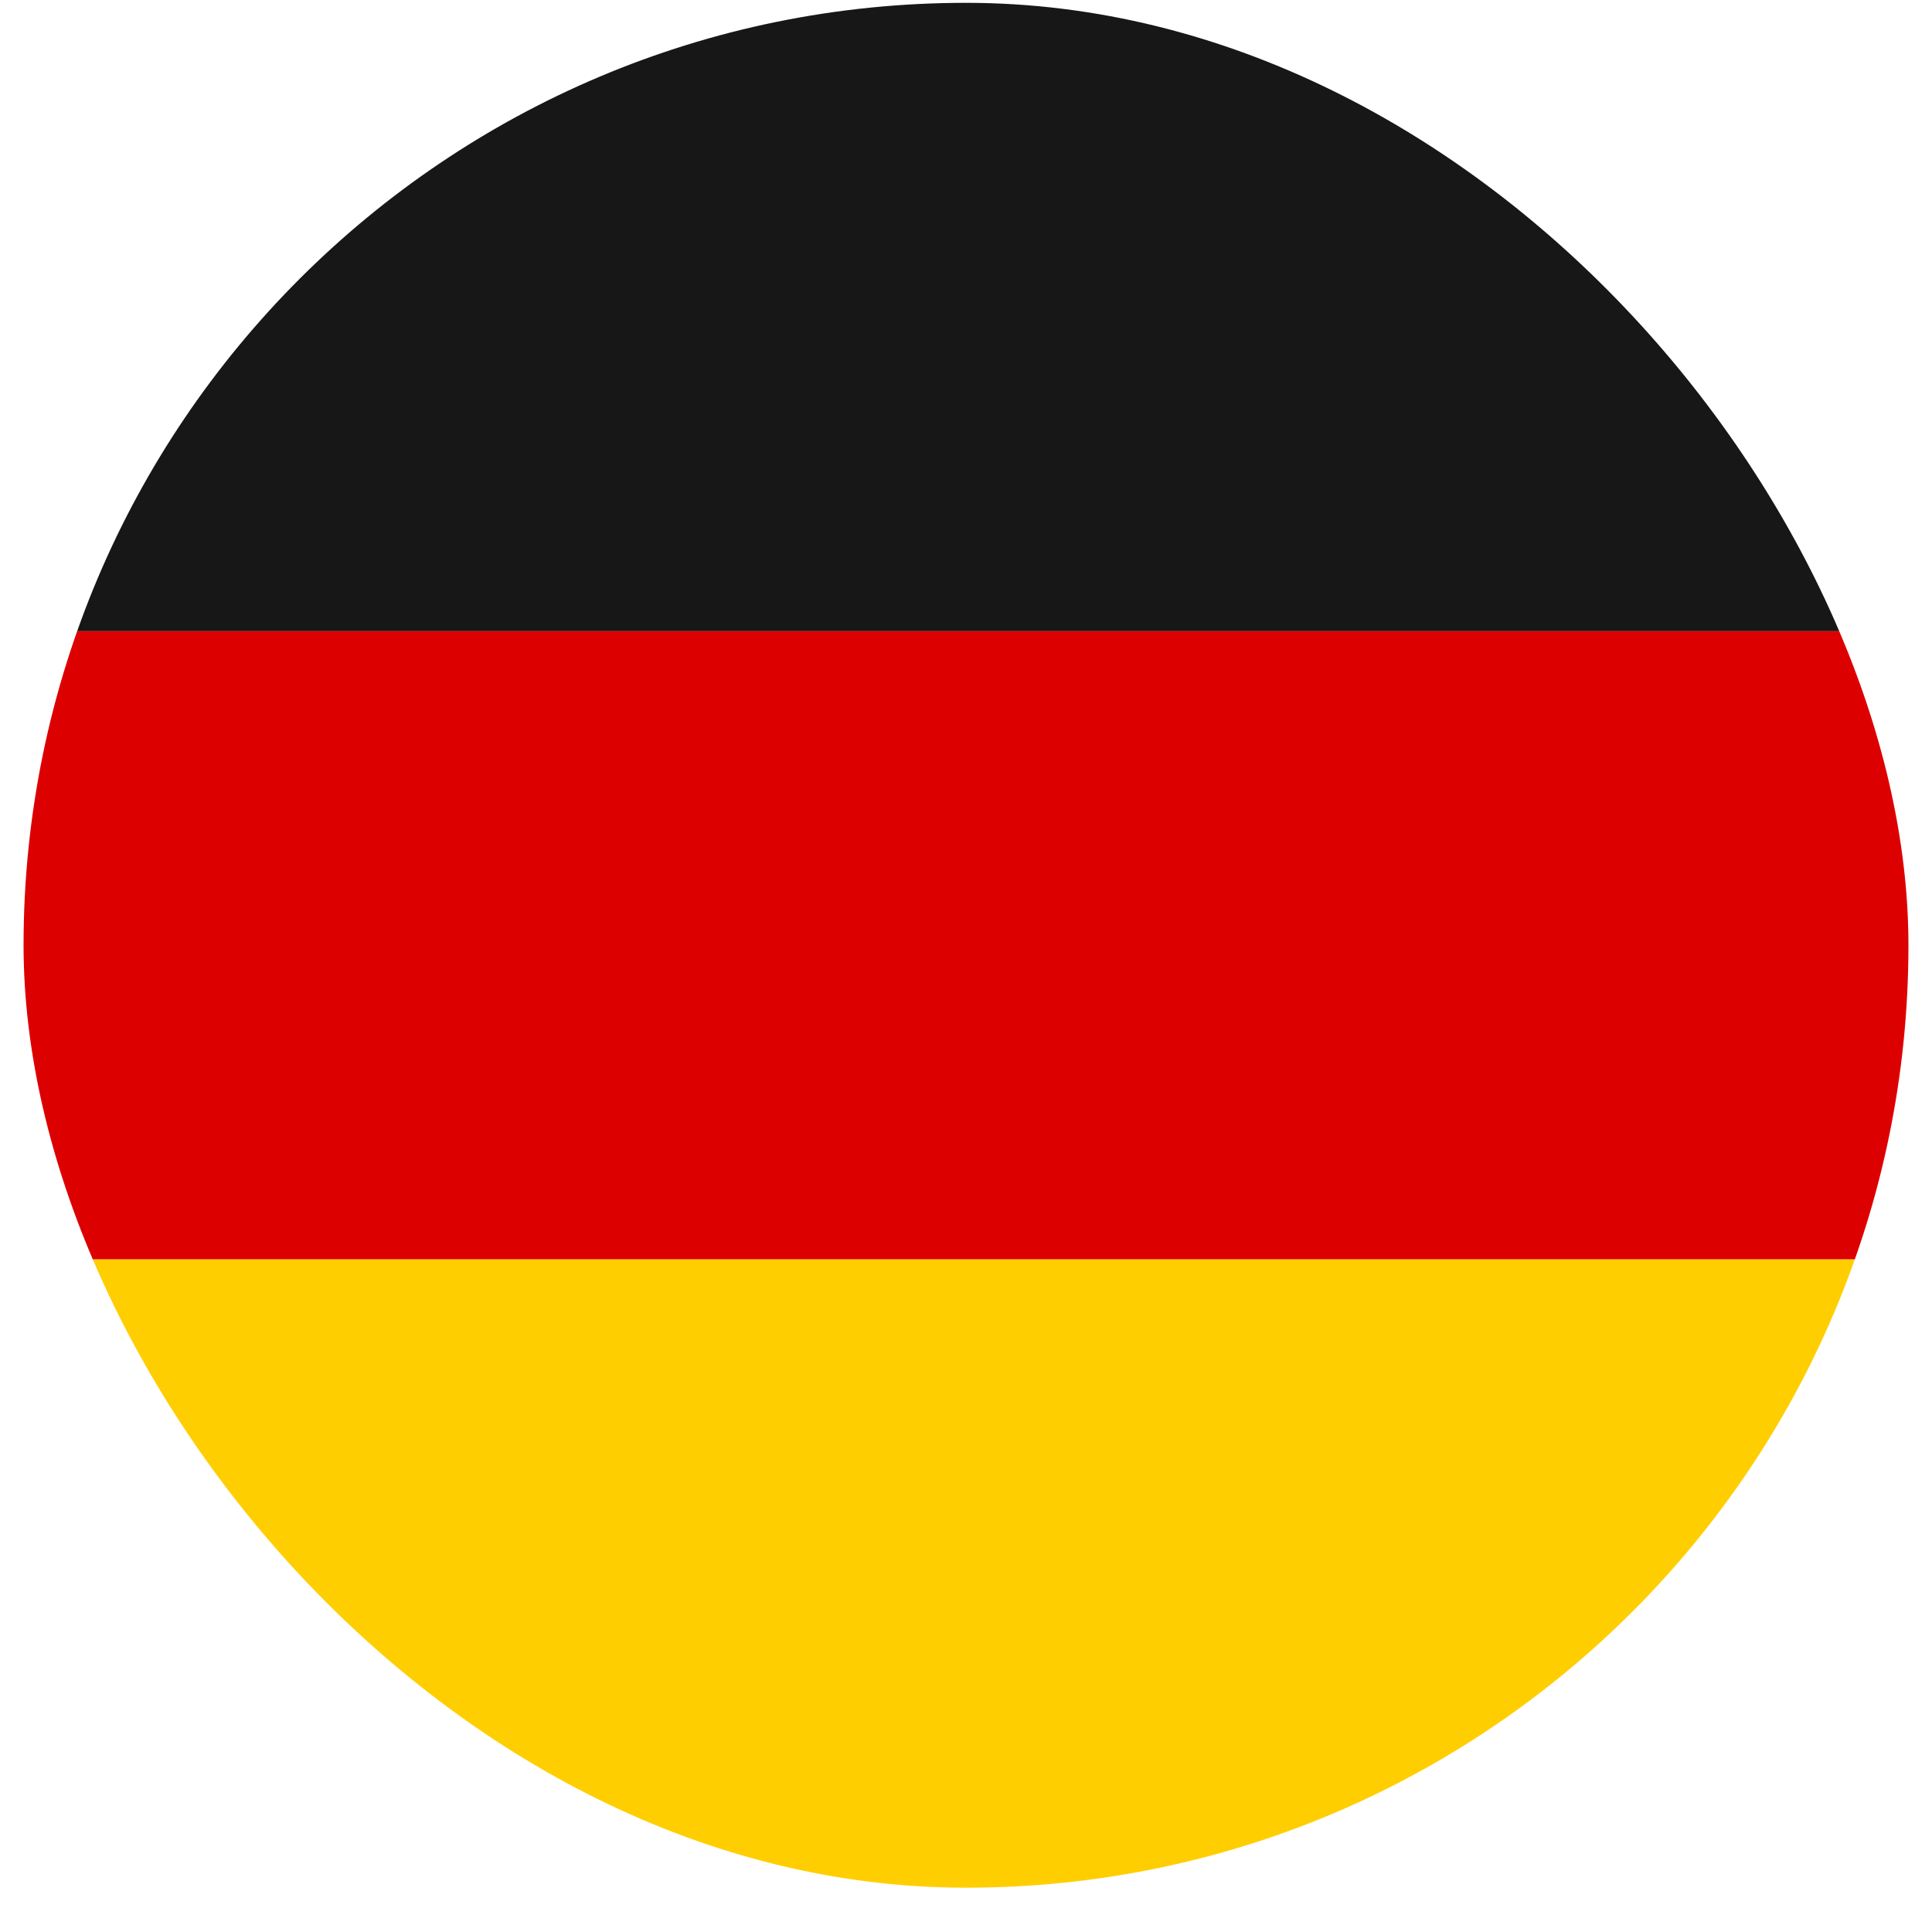<svg width="41" height="41" viewBox="0 0 41 41" fill="none" xmlns="http://www.w3.org/2000/svg">
<g id="Germany (DE)">
<g clip-path="url(#clip0_16_1437)">
<path id="Vector" d="M0.5 26.724H40.5V40.06H0.5V26.724Z" fill="#FFCE00"/>
<path id="Vector_2" d="M0.5 0.06H40.5V13.396H0.5V0.06Z" fill="#171717"/>
<path id="Vector_3" d="M0.5 13.396H40.5V26.724H0.5V13.396Z" fill="#DD0000"/>
</g>
</g>
<defs>
<clipPath id="clip0_16_1437">
<rect x="0.5" y="0.06" width="40" height="40" rx="20" fill="white"/>
</clipPath>
</defs>
</svg>
